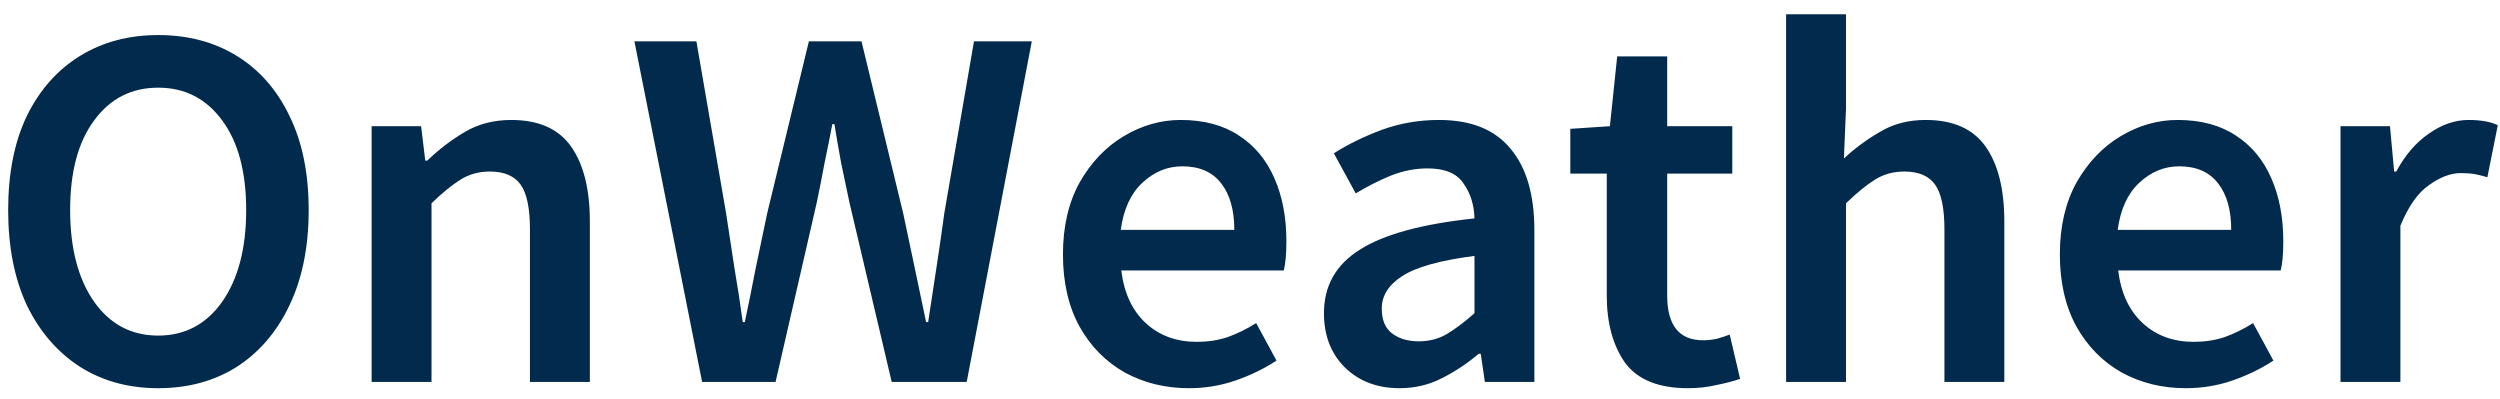 <svg width="144" height="23" viewBox="0 0 144 23" fill="none" xmlns="http://www.w3.org/2000/svg">
<path d="M9.11 22.36C7.41 22.36 5.91 21.95 4.61 21.13C3.31 20.29 2.29 19.11 1.55 17.59C0.83 16.05 0.47 14.22 0.47 12.1C0.47 9.98 0.83 8.17 1.55 6.67C2.29 5.17 3.31 4.02 4.61 3.22C5.91 2.42 7.41 2.02 9.11 2.02C10.83 2.02 12.34 2.42 13.64 3.22C14.94 4.02 15.95 5.17 16.67 6.67C17.41 8.17 17.78 9.98 17.78 12.1C17.78 14.22 17.41 16.05 16.67 17.59C15.95 19.11 14.94 20.29 13.64 21.13C12.34 21.95 10.83 22.36 9.11 22.36ZM9.11 19.33C10.65 19.33 11.88 18.68 12.8 17.38C13.72 16.06 14.18 14.3 14.18 12.1C14.18 9.9 13.72 8.18 12.8 6.94C11.88 5.68 10.65 5.05 9.11 5.05C7.57 5.05 6.34 5.68 5.42 6.94C4.5 8.18 4.04 9.9 4.04 12.1C4.04 14.3 4.5 16.06 5.42 17.38C6.34 18.68 7.57 19.33 9.11 19.33ZM21.405 22V7.27H24.255L24.495 9.25H24.615C25.275 8.61 25.995 8.06 26.775 7.6C27.555 7.14 28.445 6.91 29.445 6.91C31.025 6.91 32.175 7.42 32.895 8.44C33.615 9.46 33.975 10.9 33.975 12.76V22H30.525V13.21C30.525 11.99 30.345 11.13 29.985 10.63C29.625 10.13 29.035 9.88 28.215 9.88C27.575 9.88 27.005 10.04 26.505 10.36C26.025 10.66 25.475 11.11 24.855 11.71V22H21.405ZM40.442 22L36.542 2.38H40.112L41.822 12.28C41.982 13.32 42.142 14.37 42.302 15.43C42.482 16.47 42.642 17.51 42.782 18.55H42.902C43.122 17.51 43.332 16.47 43.532 15.43C43.752 14.37 43.972 13.32 44.192 12.28L46.592 2.38H49.622L52.022 12.28C52.242 13.3 52.462 14.34 52.682 15.4C52.902 16.44 53.122 17.49 53.342 18.55H53.462C53.622 17.49 53.782 16.44 53.942 15.4C54.102 14.36 54.252 13.32 54.392 12.28L56.102 2.38H59.432L55.682 22H51.362L48.932 11.68C48.772 10.92 48.612 10.16 48.452 9.4C48.312 8.64 48.182 7.89 48.062 7.15H47.942C47.802 7.89 47.652 8.64 47.492 9.4C47.352 10.16 47.202 10.92 47.042 11.68L44.672 22H40.442ZM68.486 22.36C67.126 22.36 65.896 22.06 64.796 21.46C63.696 20.84 62.826 19.96 62.186 18.82C61.546 17.66 61.226 16.27 61.226 14.65C61.226 13.05 61.546 11.67 62.186 10.51C62.846 9.35 63.696 8.46 64.736 7.84C65.776 7.22 66.866 6.91 68.006 6.91C69.346 6.91 70.466 7.21 71.366 7.81C72.266 8.39 72.946 9.21 73.406 10.27C73.866 11.31 74.096 12.52 74.096 13.9C74.096 14.62 74.046 15.18 73.946 15.58H64.586C64.746 16.88 65.216 17.89 65.996 18.61C66.776 19.33 67.756 19.69 68.936 19.69C69.576 19.69 70.166 19.6 70.706 19.42C71.266 19.22 71.816 18.95 72.356 18.61L73.526 20.77C72.826 21.23 72.046 21.61 71.186 21.91C70.326 22.21 69.426 22.36 68.486 22.36ZM64.556 13.24H71.096C71.096 12.1 70.846 11.21 70.346 10.57C69.846 9.91 69.096 9.58 68.096 9.58C67.236 9.58 66.466 9.9 65.786 10.54C65.126 11.16 64.716 12.06 64.556 13.24ZM80.61 22.36C79.33 22.36 78.28 21.96 77.46 21.16C76.66 20.36 76.26 19.32 76.26 18.04C76.26 16.46 76.95 15.24 78.33 14.38C79.71 13.5 81.91 12.9 84.93 12.58C84.91 11.8 84.7 11.13 84.3 10.57C83.92 9.99 83.23 9.7 82.23 9.7C81.51 9.7 80.8 9.84 80.1 10.12C79.42 10.4 78.75 10.74 78.09 11.14L76.83 8.83C77.65 8.31 78.57 7.86 79.59 7.48C80.63 7.1 81.73 6.91 82.89 6.91C84.73 6.91 86.1 7.46 87 8.56C87.92 9.64 88.38 11.21 88.38 13.27V22H85.53L85.29 20.38H85.17C84.51 20.94 83.8 21.41 83.04 21.79C82.3 22.17 81.49 22.36 80.61 22.36ZM81.72 19.66C82.32 19.66 82.86 19.52 83.34 19.24C83.84 18.94 84.37 18.54 84.93 18.04V14.74C82.93 15 81.54 15.39 80.76 15.91C79.98 16.41 79.59 17.03 79.59 17.77C79.59 18.43 79.79 18.91 80.19 19.21C80.59 19.51 81.1 19.66 81.72 19.66ZM97.23 22.36C95.53 22.36 94.32 21.87 93.6 20.89C92.9 19.89 92.55 18.6 92.55 17.02V10H90.45V7.42L92.73 7.27L93.15 3.25H96.03V7.27H99.78V10H96.03V17.02C96.03 18.74 96.72 19.6 98.1 19.6C98.36 19.6 98.63 19.57 98.91 19.51C99.19 19.43 99.43 19.35 99.63 19.27L100.23 21.82C99.83 21.96 99.37 22.08 98.85 22.18C98.35 22.3 97.81 22.36 97.23 22.36ZM102.879 22V0.82H106.329V6.28L106.209 9.13C106.829 8.55 107.519 8.04 108.279 7.6C109.039 7.14 109.919 6.91 110.919 6.91C112.499 6.91 113.649 7.42 114.369 8.44C115.089 9.46 115.449 10.9 115.449 12.76V22H111.999V13.21C111.999 11.99 111.819 11.13 111.459 10.63C111.099 10.13 110.509 9.88 109.689 9.88C109.049 9.88 108.479 10.04 107.979 10.36C107.499 10.66 106.949 11.11 106.329 11.71V22H102.879ZM125.908 22.36C124.548 22.36 123.318 22.06 122.218 21.46C121.118 20.84 120.248 19.96 119.608 18.82C118.968 17.66 118.648 16.27 118.648 14.65C118.648 13.05 118.968 11.67 119.608 10.51C120.268 9.35 121.118 8.46 122.158 7.84C123.198 7.22 124.288 6.91 125.428 6.91C126.768 6.91 127.888 7.21 128.788 7.81C129.688 8.39 130.368 9.21 130.828 10.27C131.288 11.31 131.518 12.52 131.518 13.9C131.518 14.62 131.468 15.18 131.368 15.58H122.008C122.168 16.88 122.638 17.89 123.418 18.61C124.198 19.33 125.178 19.69 126.358 19.69C126.998 19.69 127.588 19.6 128.128 19.42C128.688 19.22 129.238 18.95 129.778 18.61L130.948 20.77C130.248 21.23 129.468 21.61 128.608 21.91C127.748 22.21 126.848 22.36 125.908 22.36ZM121.978 13.24H128.518C128.518 12.1 128.268 11.21 127.768 10.57C127.268 9.91 126.518 9.58 125.518 9.58C124.658 9.58 123.888 9.9 123.208 10.54C122.548 11.16 122.138 12.06 121.978 13.24ZM134.813 22V7.27H137.663L137.903 9.88H138.023C138.543 8.92 139.173 8.19 139.913 7.69C140.653 7.17 141.413 6.91 142.193 6.91C142.893 6.91 143.453 7.01 143.873 7.21L143.273 10.21C143.013 10.13 142.773 10.07 142.553 10.03C142.333 9.99 142.063 9.97 141.743 9.97C141.163 9.97 140.553 10.2 139.913 10.66C139.273 11.1 138.723 11.88 138.263 13V22H134.813Z" fill="#012A4C"/>
</svg>

